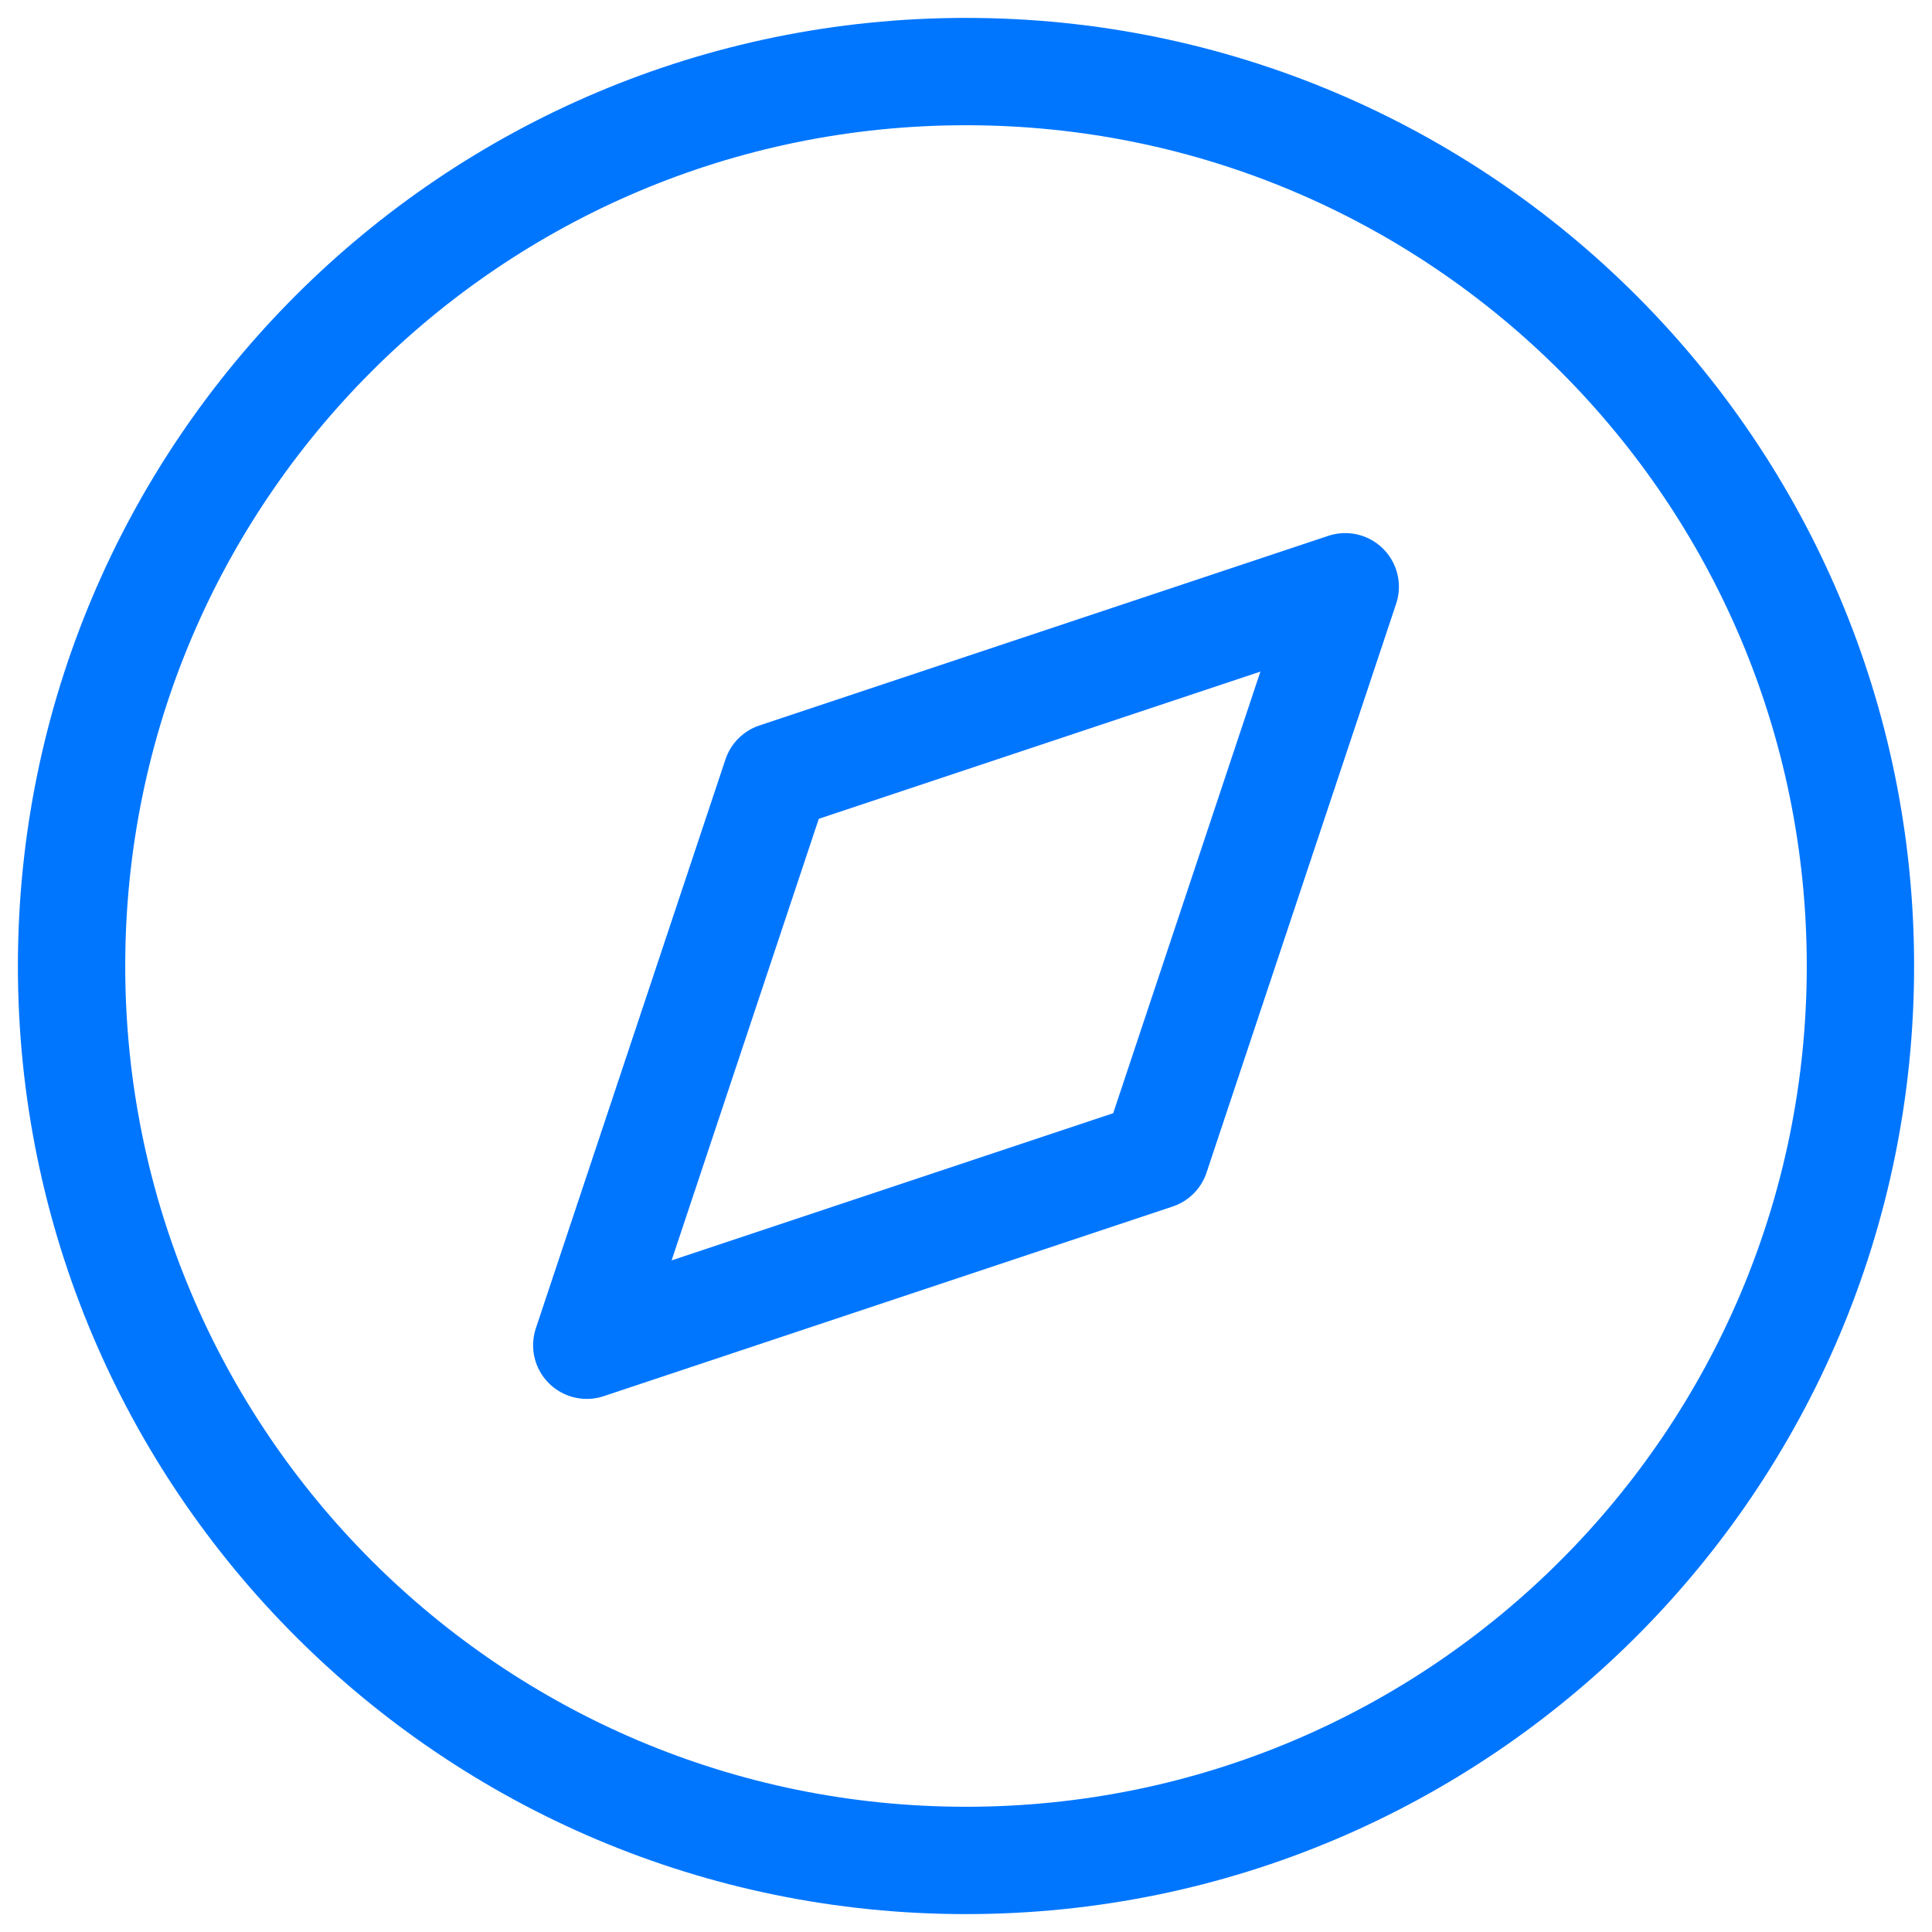 <svg width="72" height="72" viewBox="0 0 72 72" fill="none" xmlns="http://www.w3.org/2000/svg">
<path d="M36 69.333C54.41 69.333 69.333 54.41 69.333 36C69.333 17.59 54.41 2.667 36 2.667C17.591 2.667 2.667 17.59 2.667 36C2.667 54.41 17.591 69.333 36 69.333Z" stroke="#0076FF" stroke-width="4" stroke-linecap="round" stroke-linejoin="round"/>
<path d="M50.133 21.867L43.067 43.067L21.867 50.133L28.933 28.933L50.133 21.867Z" stroke="#0076FF" stroke-width="4" stroke-linecap="round" stroke-linejoin="round"/>
</svg>
